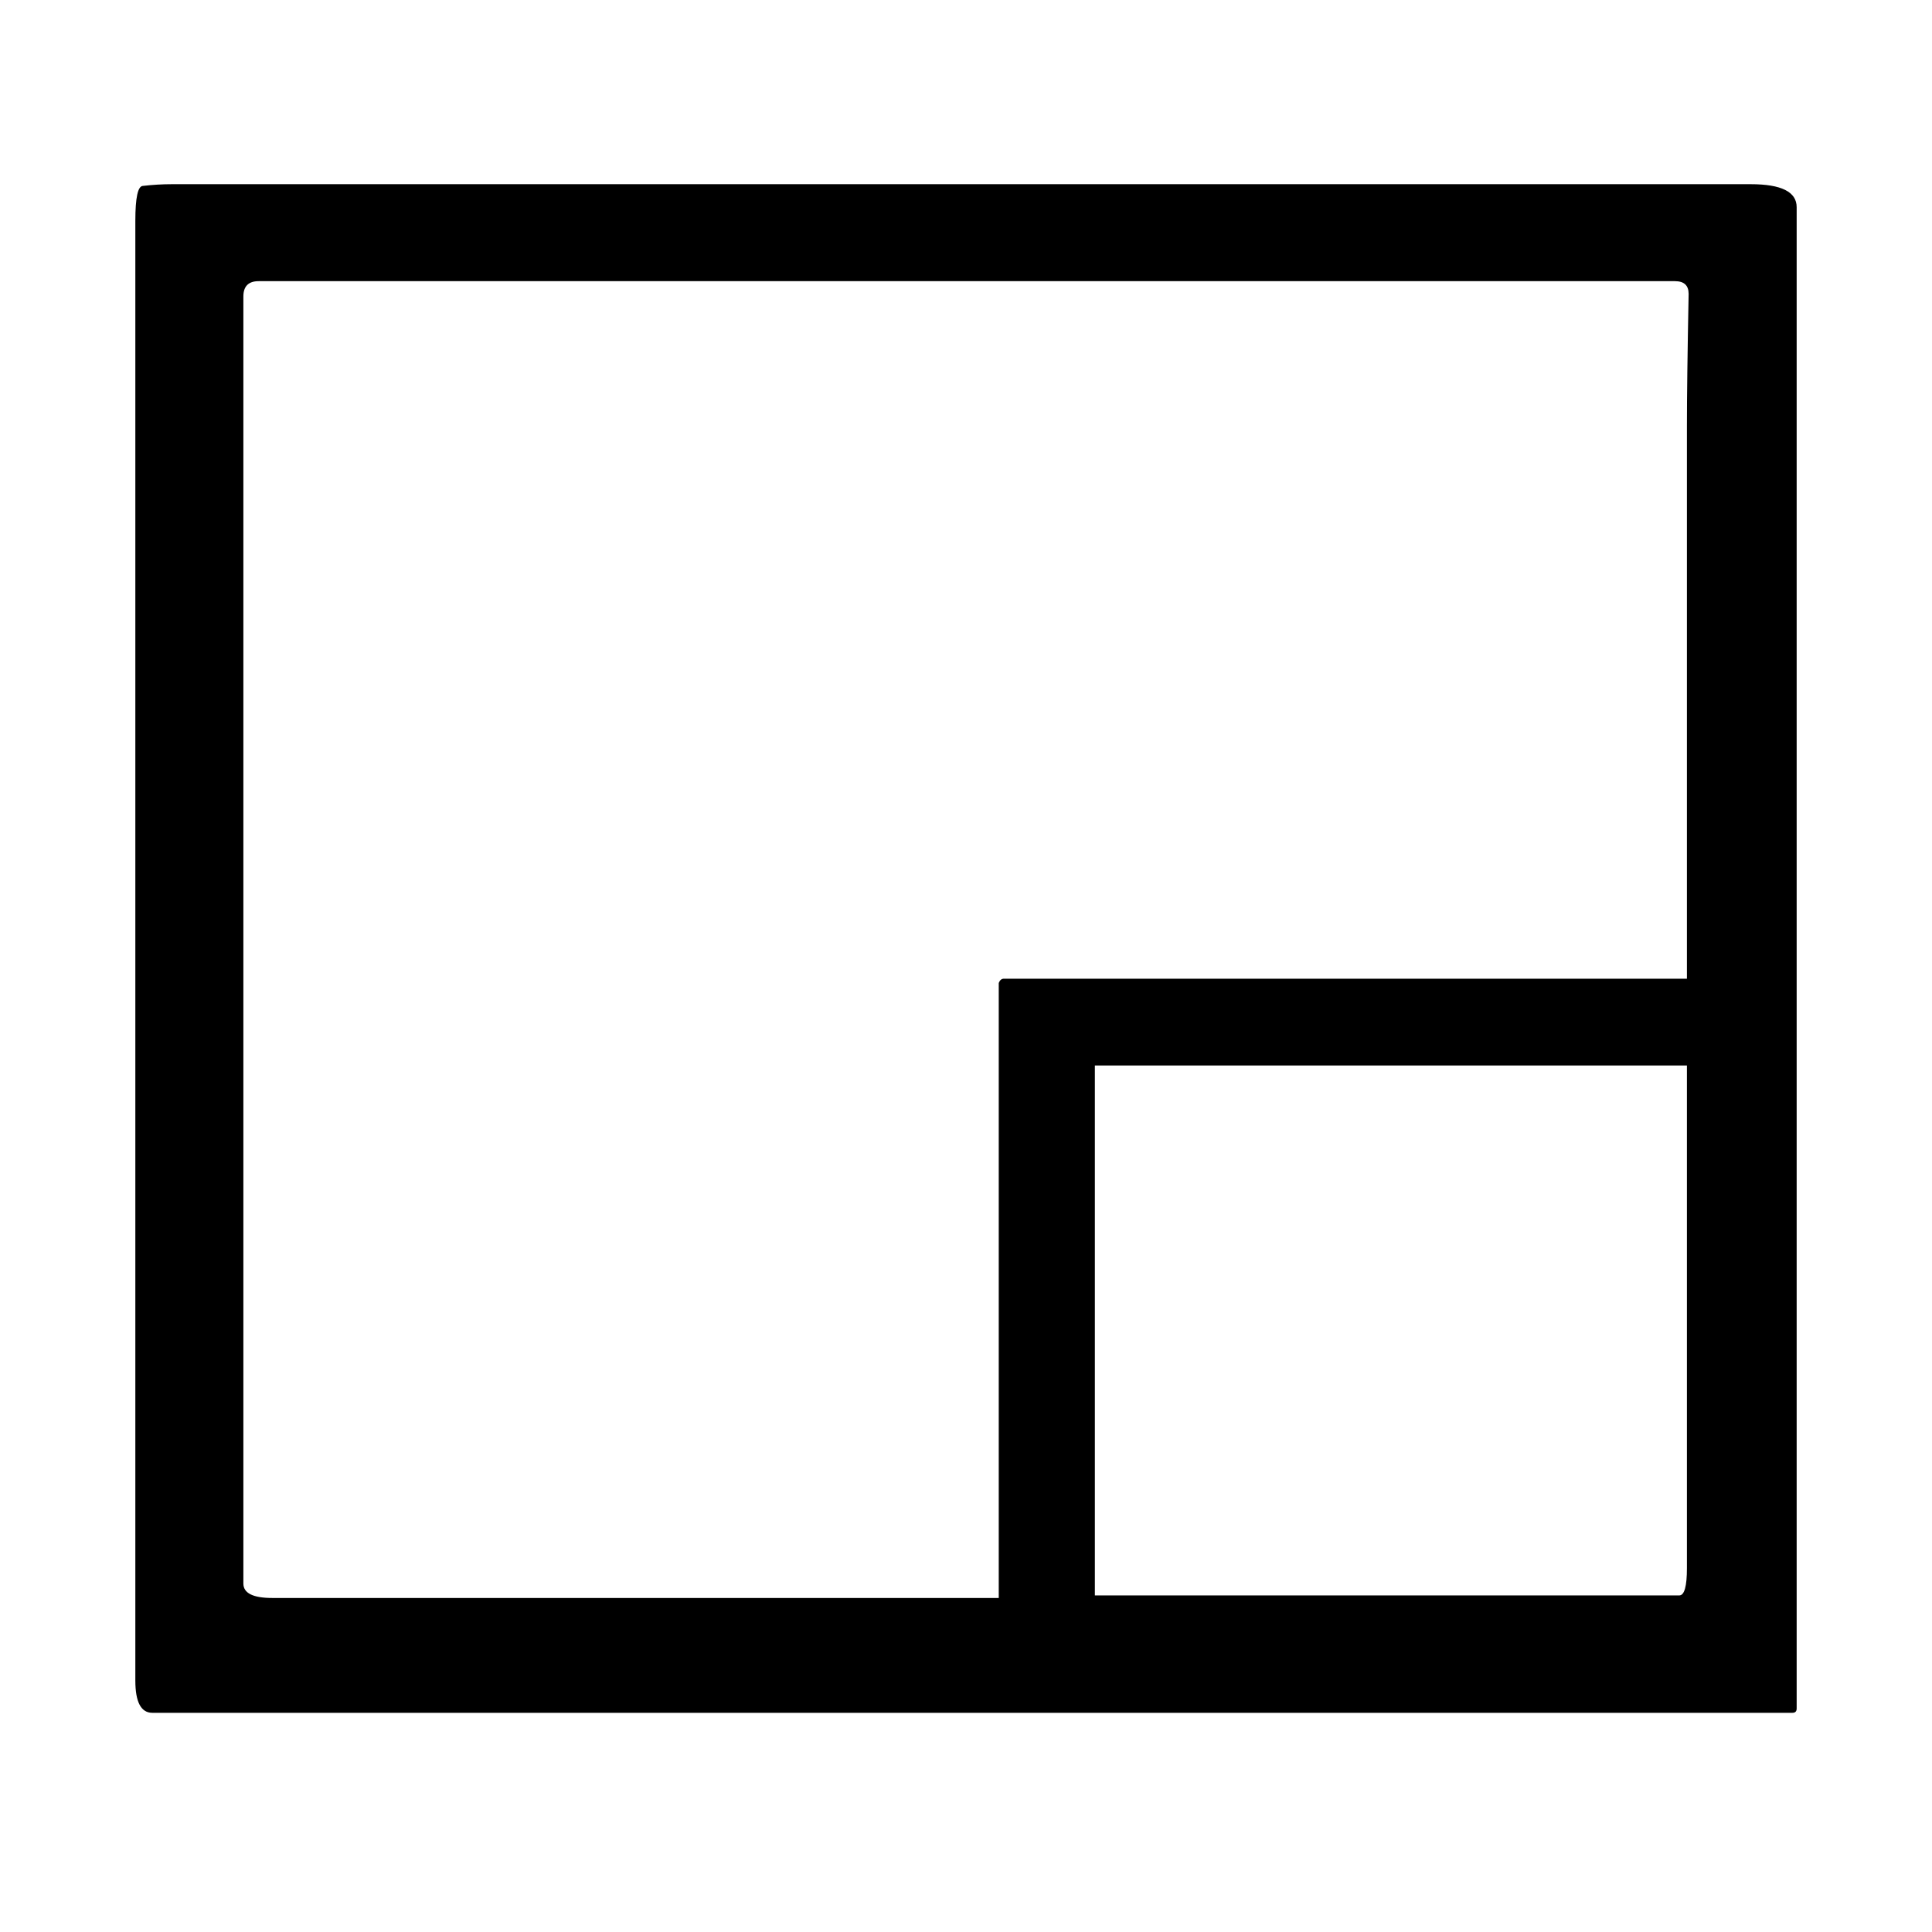 <?xml version="1.0" encoding="UTF-8" standalone="no"?>
<svg
   version="1.1"
   viewBox="-10 -250 1800 1800"
   id="svg1"
   sodipodi:docname="US47IM14.006.svg"
   inkscape:version="1.3.2 (091e20e, 2023-11-25, custom)"
   width="1800"
   height="1800"
   xmlns:inkscape="http://www.inkscape.org/namespaces/inkscape"
   xmlns:sodipodi="http://sodipodi.sourceforge.net/DTD/sodipodi-0.dtd"
   xmlns="http://www.w3.org/2000/svg"
   xmlns:svg="http://www.w3.org/2000/svg">
  <defs
     id="defs1" />
  <sodipodi:namedview
     id="namedview1"
     pagecolor="#ffffff"
     bordercolor="#000000"
     borderopacity="0.25"
     inkscape:showpageshadow="2"
     inkscape:pageopacity="0.0"
     inkscape:pagecheckerboard="0"
     inkscape:deskcolor="#d1d1d1"
     inkscape:zoom="0.39697266"
     inkscape:cx="1131.0603"
     inkscape:cy="1024"
     inkscape:window-width="1920"
     inkscape:window-height="1009"
     inkscape:window-x="-8"
     inkscape:window-y="-8"
     inkscape:window-maximized="1"
     inkscape:current-layer="svg1" />
  <path
     fill="currentColor"
     d="M 150.172,-78.39 H 1621.11 q 42.797,0 42.797,21.398 V 1341.826 q 0,3.963 -3.963,3.963 H 131.944 q -15.851,0 -15.851,-30.116 V -44.311 q 0,-32.494 7.133,-32.494 13.473,-1.585 26.946,-1.585 z M 216.745,26.224 V 1225.324 q 0,13.473 26.946,13.473 H 920.512 V 665.797 q 1.585,-3.963 4.755,-3.963 H 1561.67 V 146.689 q 0,-41.212 1.585,-122.842 0,-11.888 -12.681,-11.888 H 231.01 q -14.266,0 -14.266,14.266 z M 1010.068,742.672 v 493.747 h 544.469 q 7.133,0 7.133,-25.361 V 742.672 Z"
     id="path1"
     style="stroke-width:0.793" />
</svg>
